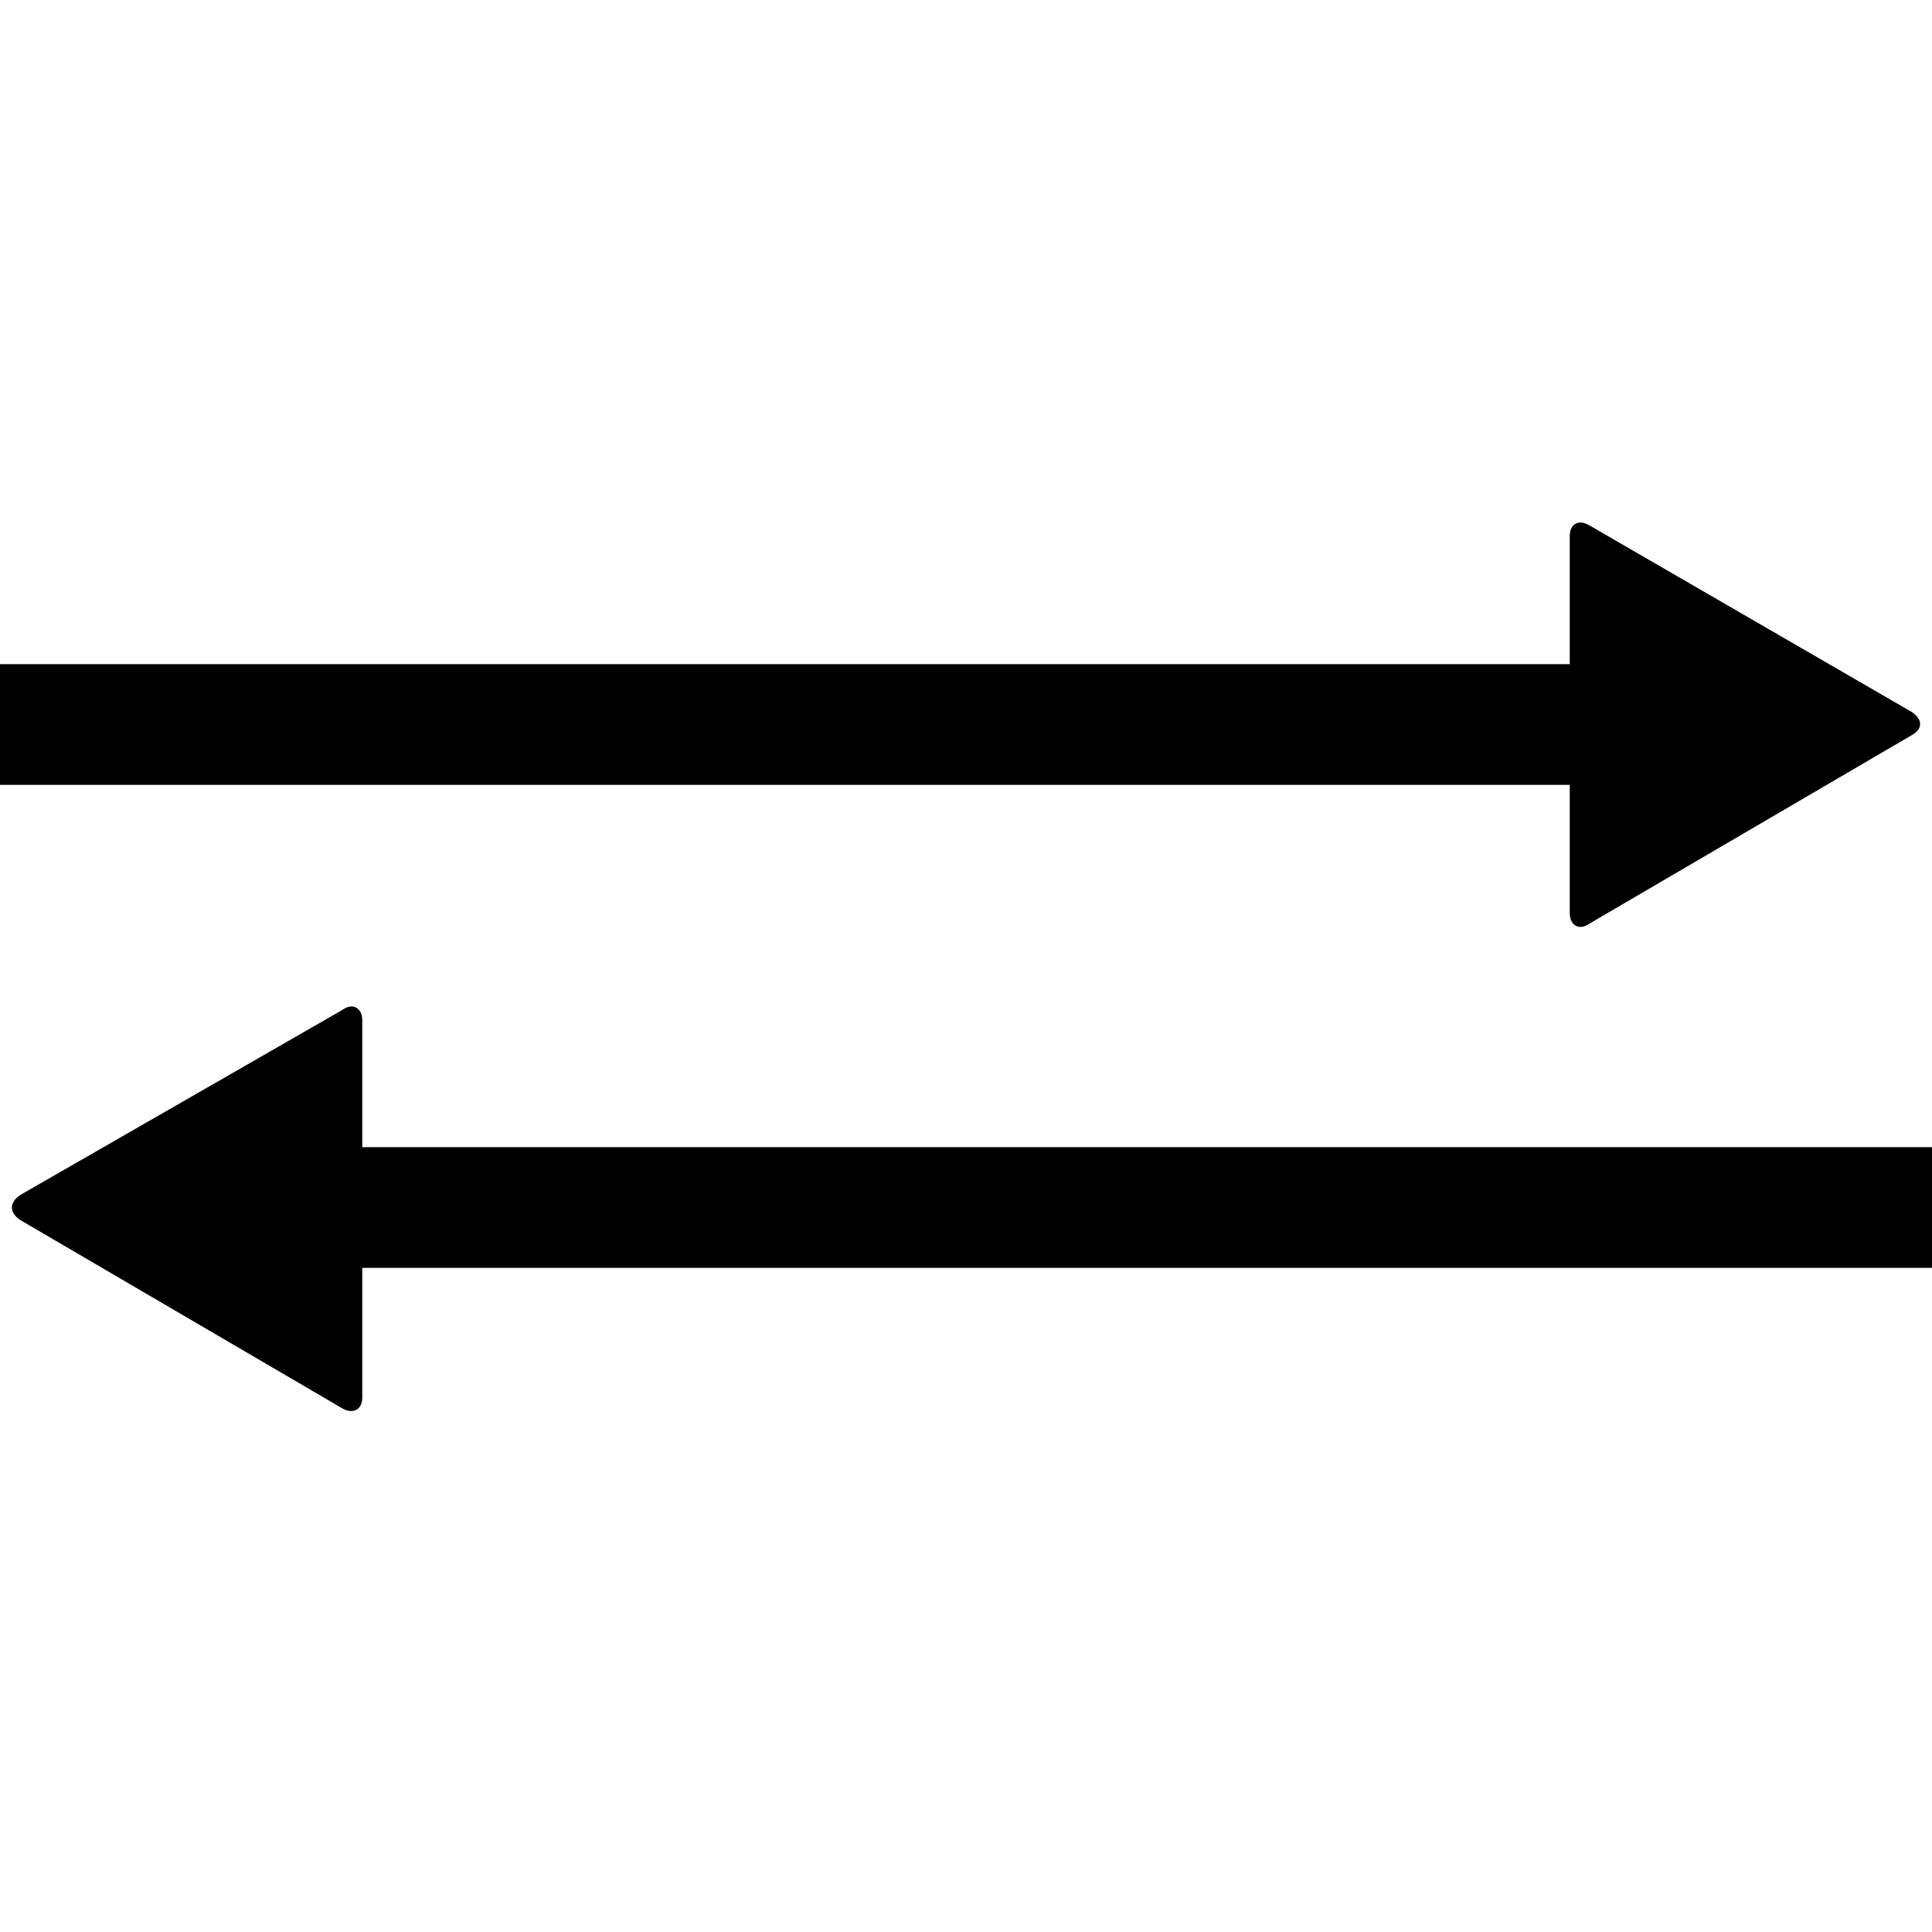 <svg xmlns="http://www.w3.org/2000/svg" version="1.1" width="128" height="128" data-icon="transfer" data-container-transform="translate(0 34)" viewBox="0 0 128 128">
  <g transform="translate(0 34)">
    <path d="M104.594.625c-.347.061-.594.375-.594.875v8.5h-104v8h104v8.5c0 .8.612 1.188 1.313.688l21.375-12.5c.7-.4.7-1 0-1.5l-21.375-12.375c-.263-.15-.511-.224-.719-.188zm-81.406 32.063c-.155.02-.325.094-.5.219l-21.375 12.281c-.7.5-.7 1.125 0 1.625l21.375 12.5c.7.4 1.313.081 1.313-.719v-8.594h104v-8h-104v-8.406c0-.6-.348-.967-.813-.906z"
    />
  </g>
</svg>